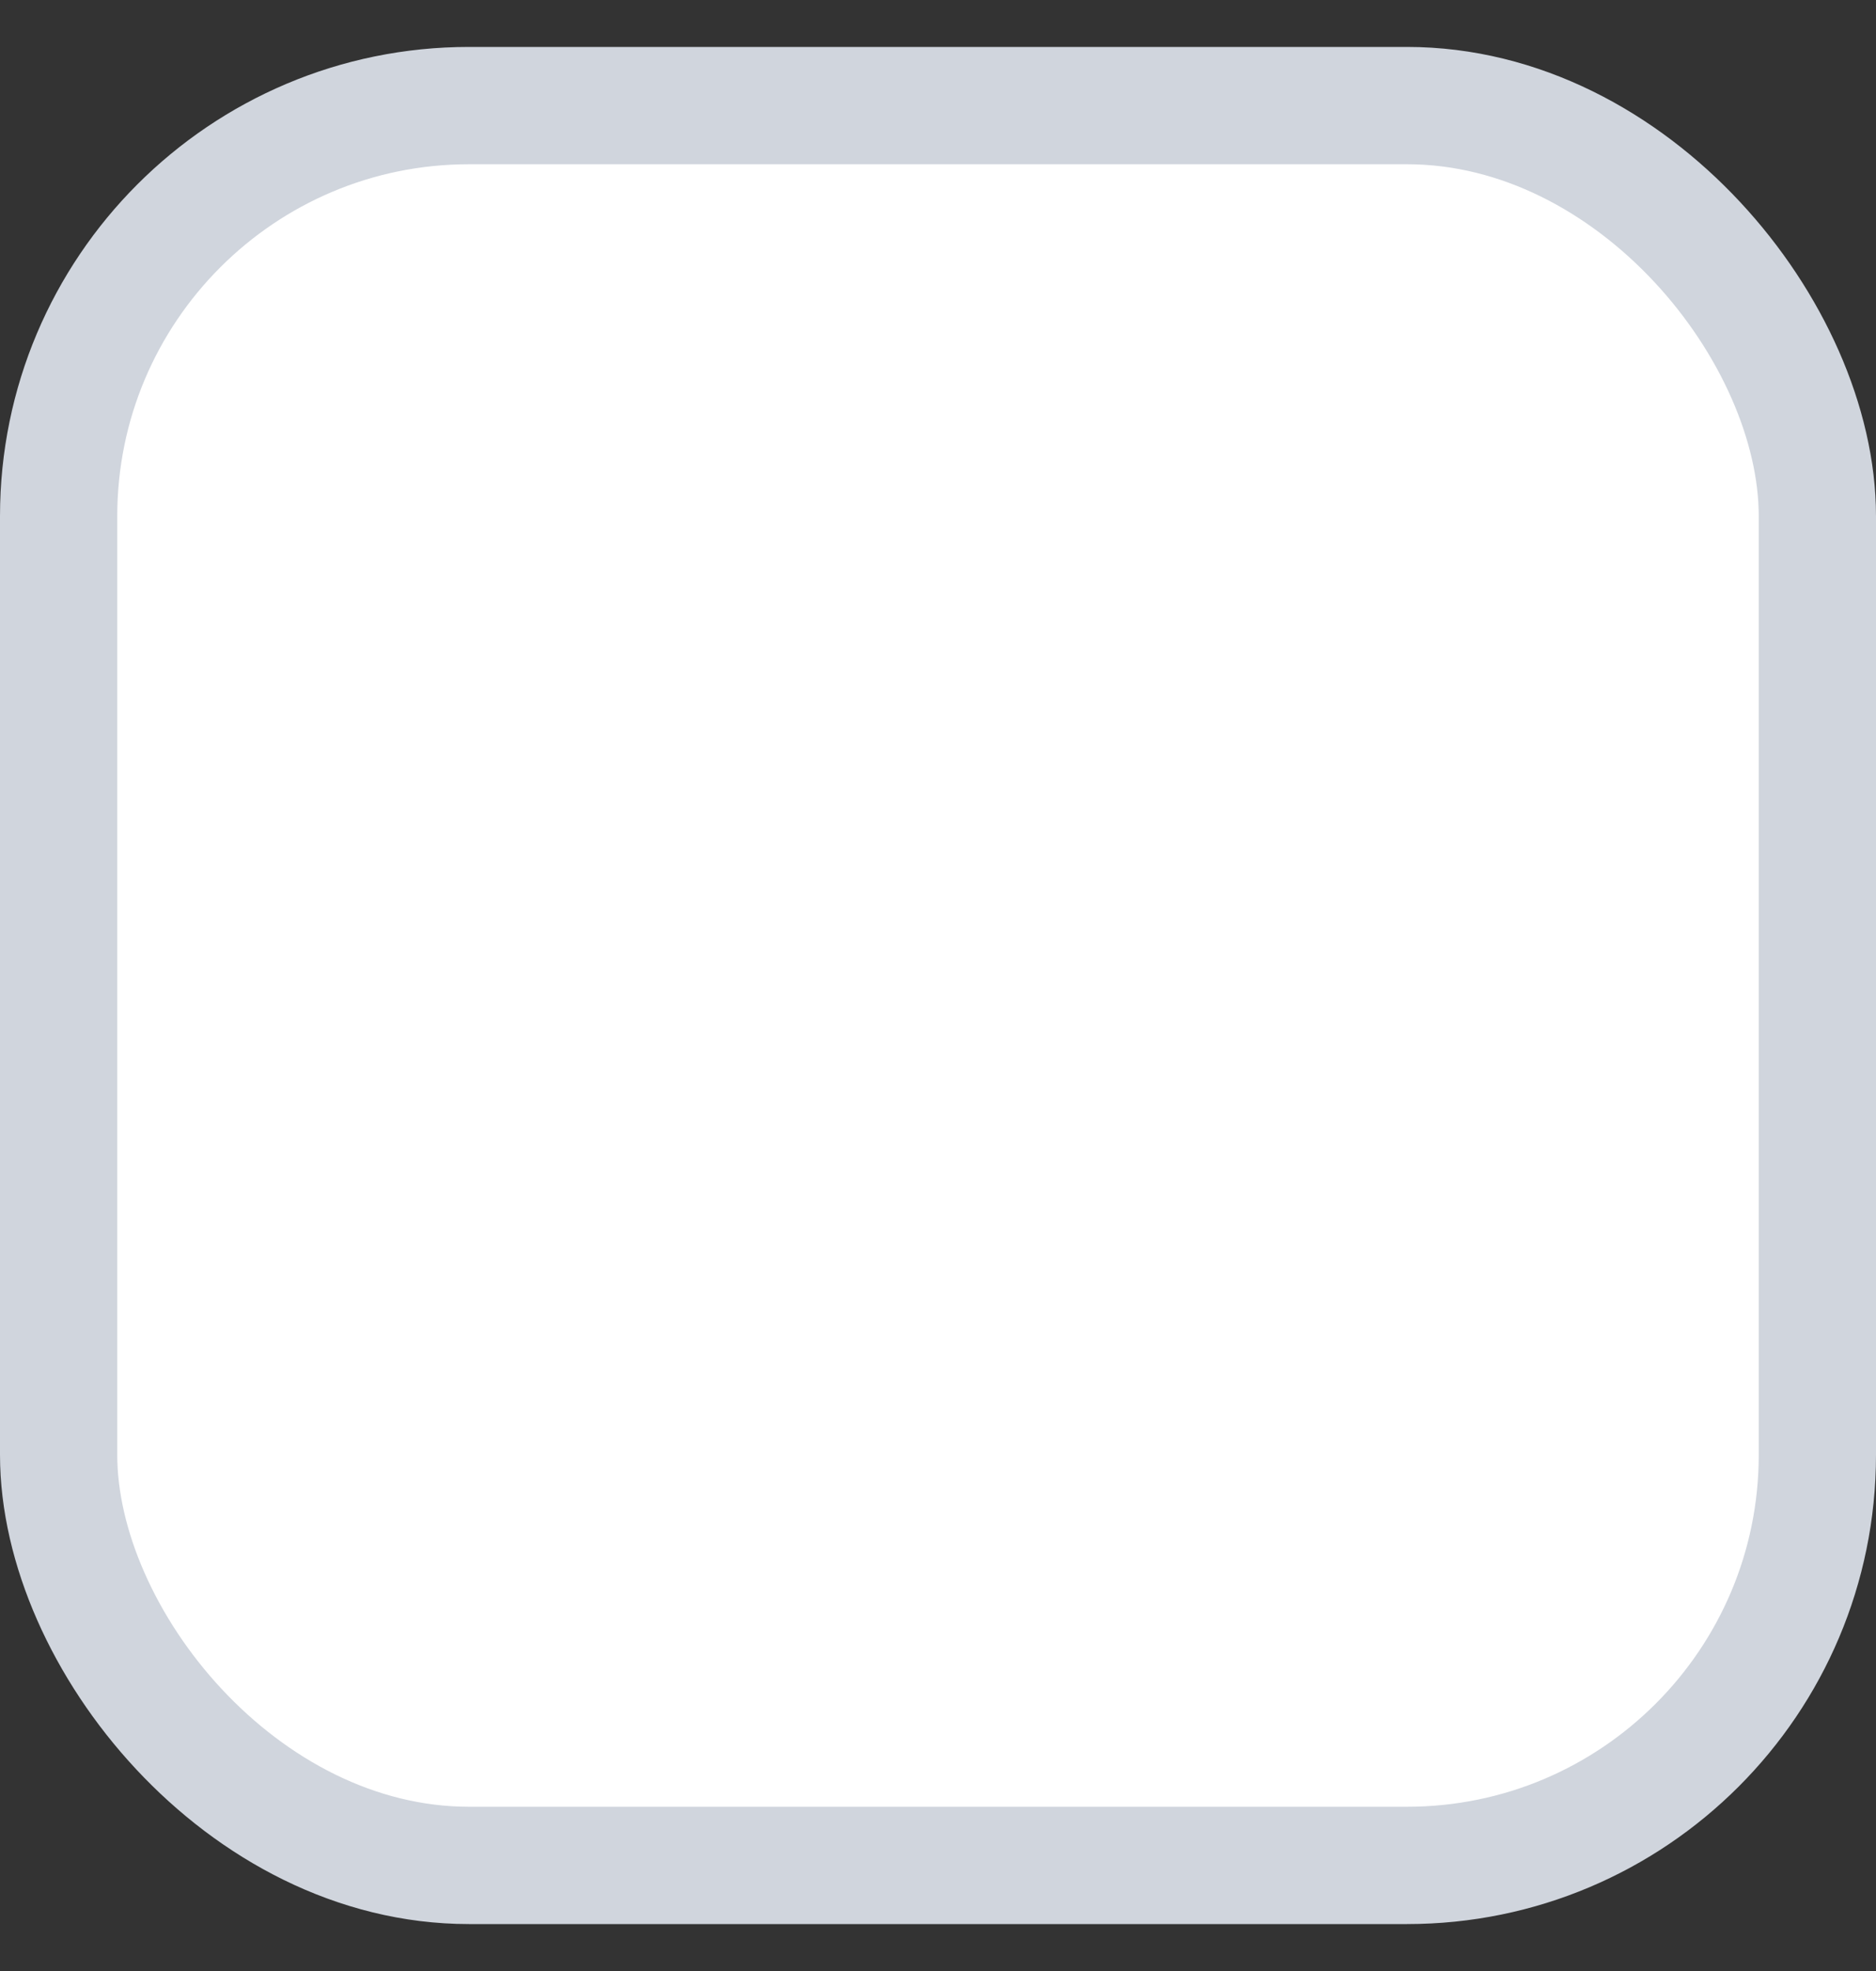 
<svg width="20" height="21" viewBox="0 0 20 21" fill="none" xmlns="http://www.w3.org/2000/svg">
<rect x="0" y="0" width="20" height="21" fill="#333333" stroke="none"/>
<rect x="0.625" y="1.125" width="18.75" height="18.75" rx="4.375" fill="white"/>
<rect x="0.625" y="1.125" width="18.75" height="18.75" rx="4.375" stroke="#D0D5DD" stroke-width="1.25"/>
</svg>
